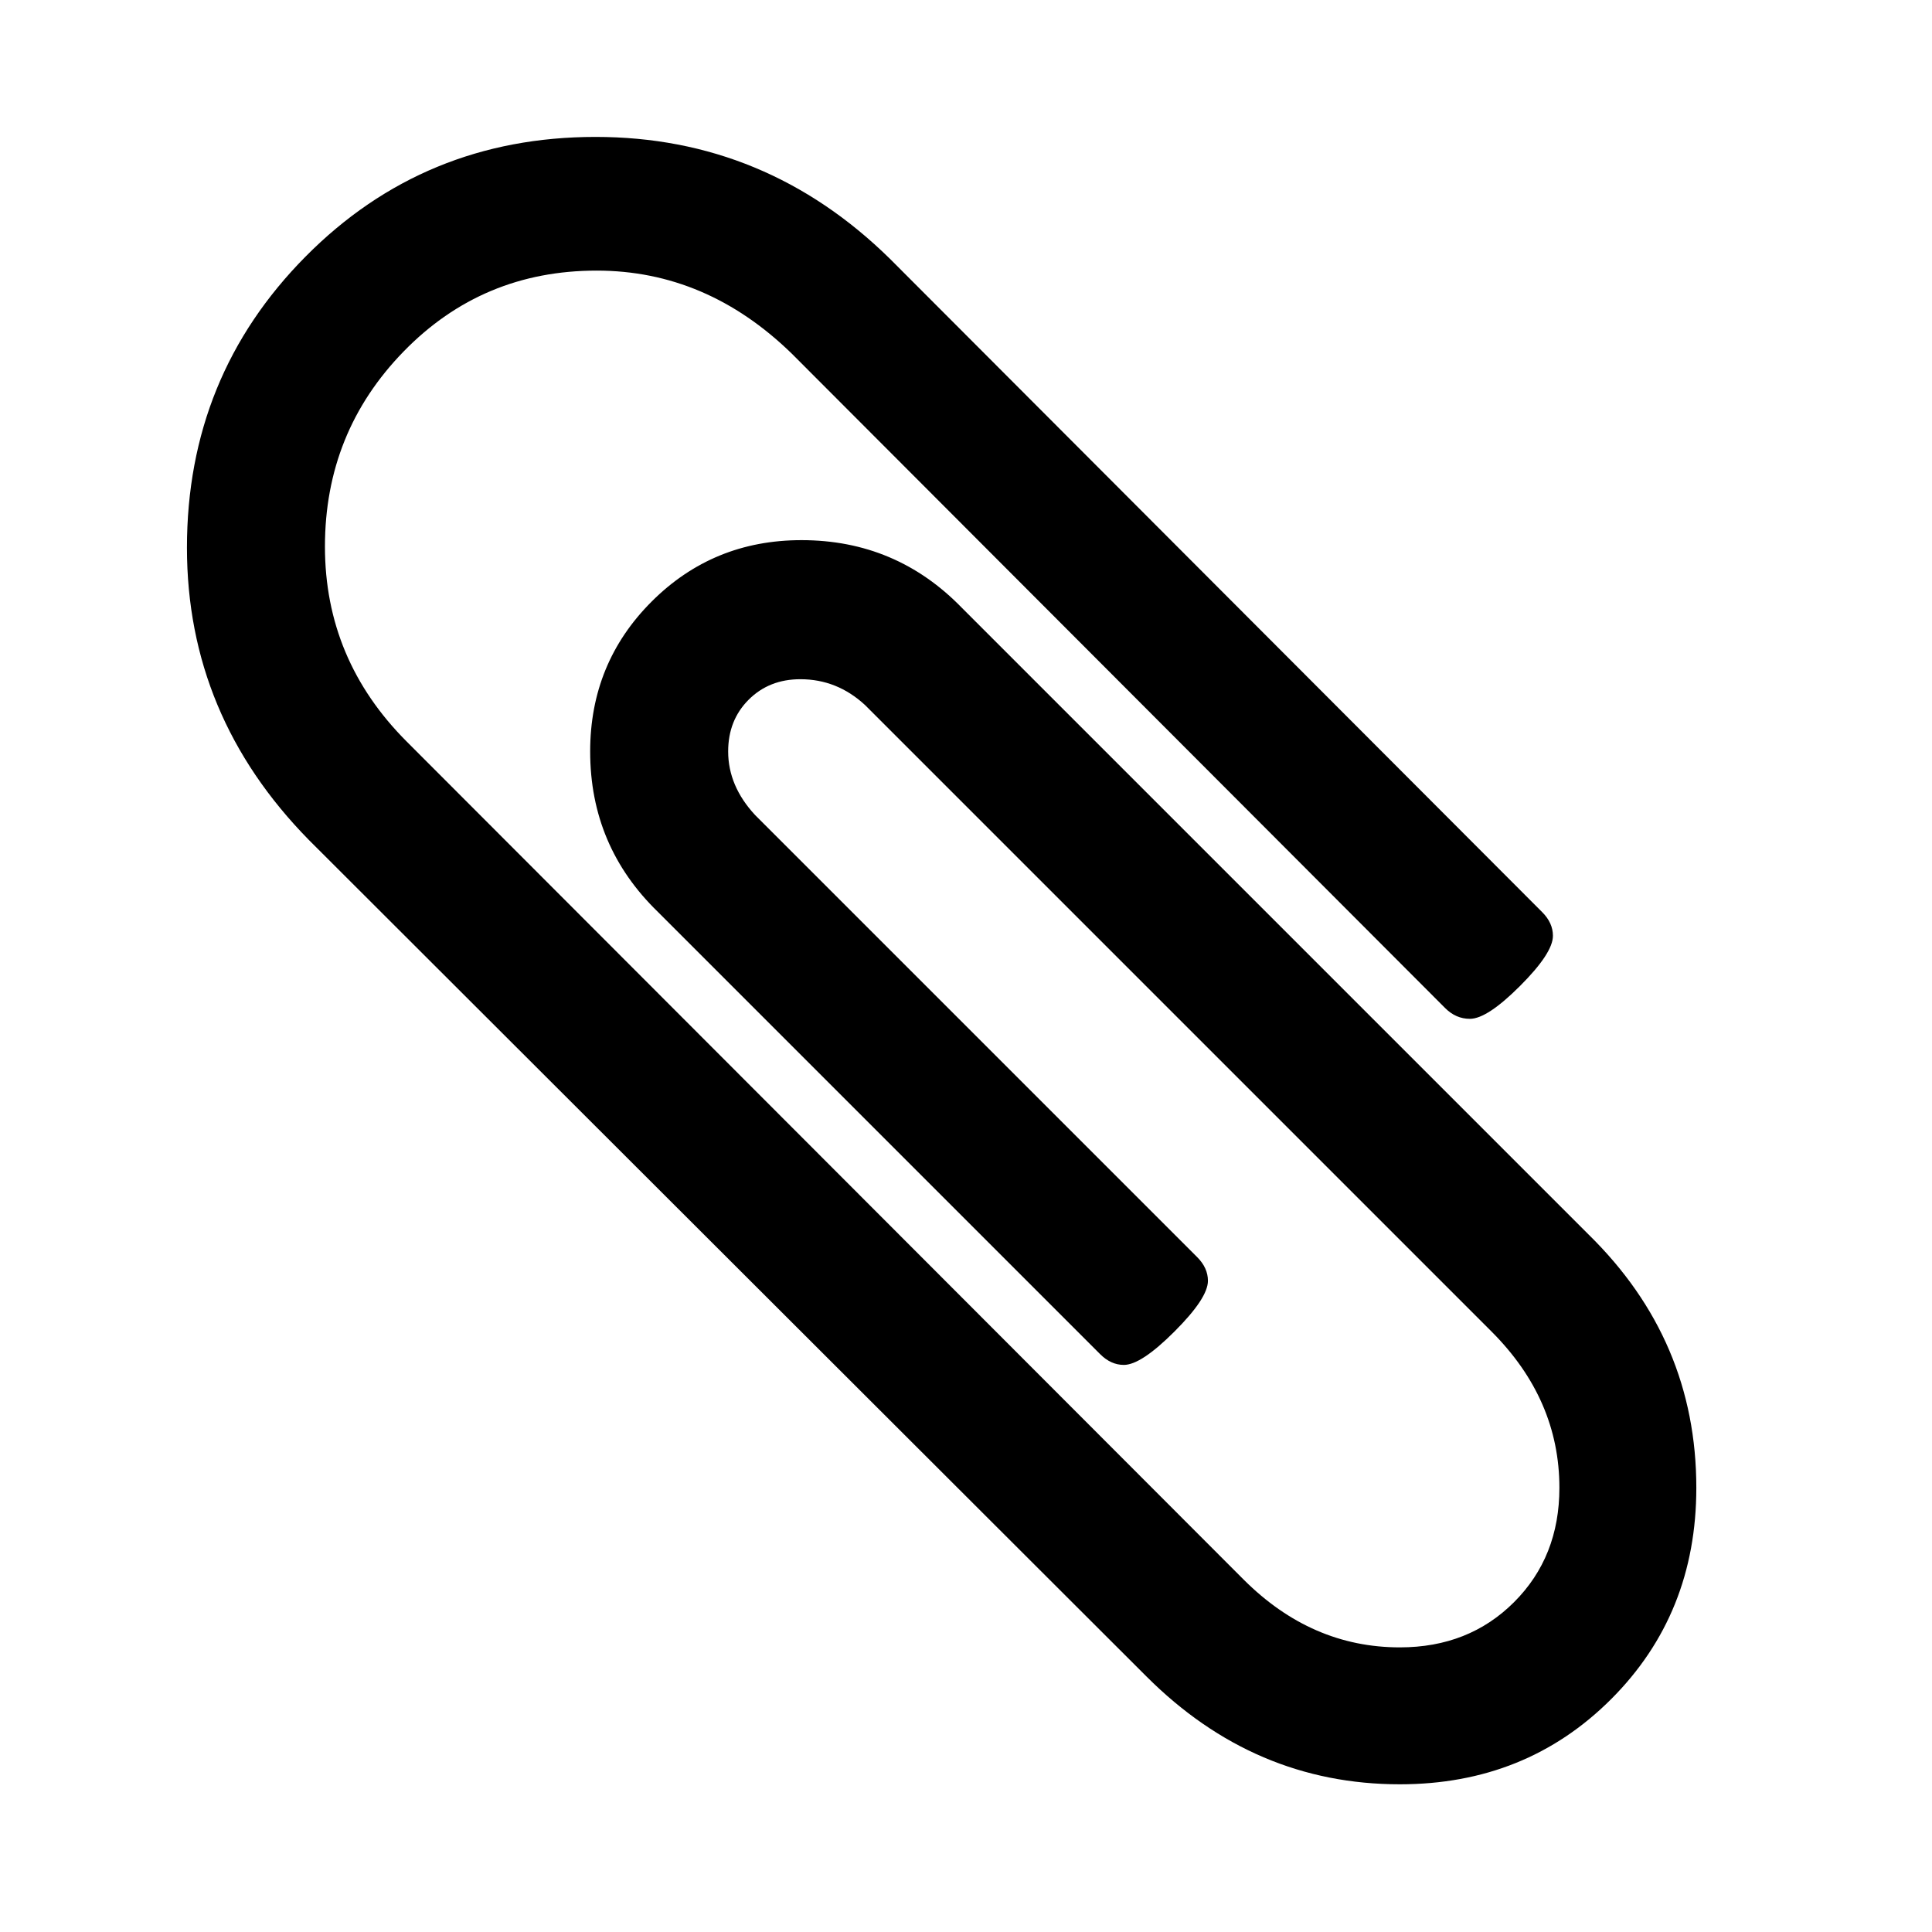 <?xml version="1.0" encoding="utf-8"?>
<!-- Generator: Adobe Illustrator 25.2.1, SVG Export Plug-In . SVG Version: 6.00 Build 0)  -->
<svg version="1.1" id="Ebene_1" xmlns="http://www.w3.org/2000/svg" xmlns:xlink="http://www.w3.org/1999/xlink" x="0px" y="0px"
	 viewBox="0 0 1792 1792" style="enable-background:new 0 0 1792 1792;" xml:space="preserve">
<style type="text/css">
	.st0{fill:none;}
</style>
<g id="g3039">
	<path d="M1573.4,1380c0,78-26.3,143.3-79,196c-52.7,52.7-118,79-196,79c-90,0-168.3-33.3-235-100l-777-776
		c-75.3-76.7-113-167-113-271c0-106,36.7-196,110-270s163-111,269-111c105.3,0,196.3,37.7,273,113l605,606c6.7,6.7,10,14,10,22
		c0,10.7-10.2,26.2-30.5,46.5c-20.3,20.3-35.8,30.5-46.5,30.5c-8.7,0-16.3-3.3-23-10l-606-607c-52.7-51.3-113-77-181-77
		c-70.7,0-130.3,25-179,75s-73,110.3-73,181c0,70,25.3,130.3,76,181l776,777c42,42,90.3,63,145,63c42.7,0,78-14,106-42
		s42-63.3,42-106c0-54.7-21-103-63-145l-581-581c-17.3-16-37.3-24-60-24c-19.3,0-35.3,6.3-48,19c-12.7,12.7-19,28.7-19,48
		c0,21.3,8.3,41,25,59l410,410c6.7,6.7,10,14,10,22c0,10.7-10.3,26.3-31,47c-20.7,20.7-36.3,31-47,31c-8,0-15.3-3.3-22-10l-410-410
		c-42-40.7-63-90.3-63-149c0-54.7,19-101,57-139s84.3-57,139-57c58.7,0,108.3,21,149,63l581,581
		C1540.1,1210.3,1573.4,1288.6,1573.4,1380z"/>
</g>
<path class="st0" d="M0,0h1792v1792H0V0z"/>
</svg>
